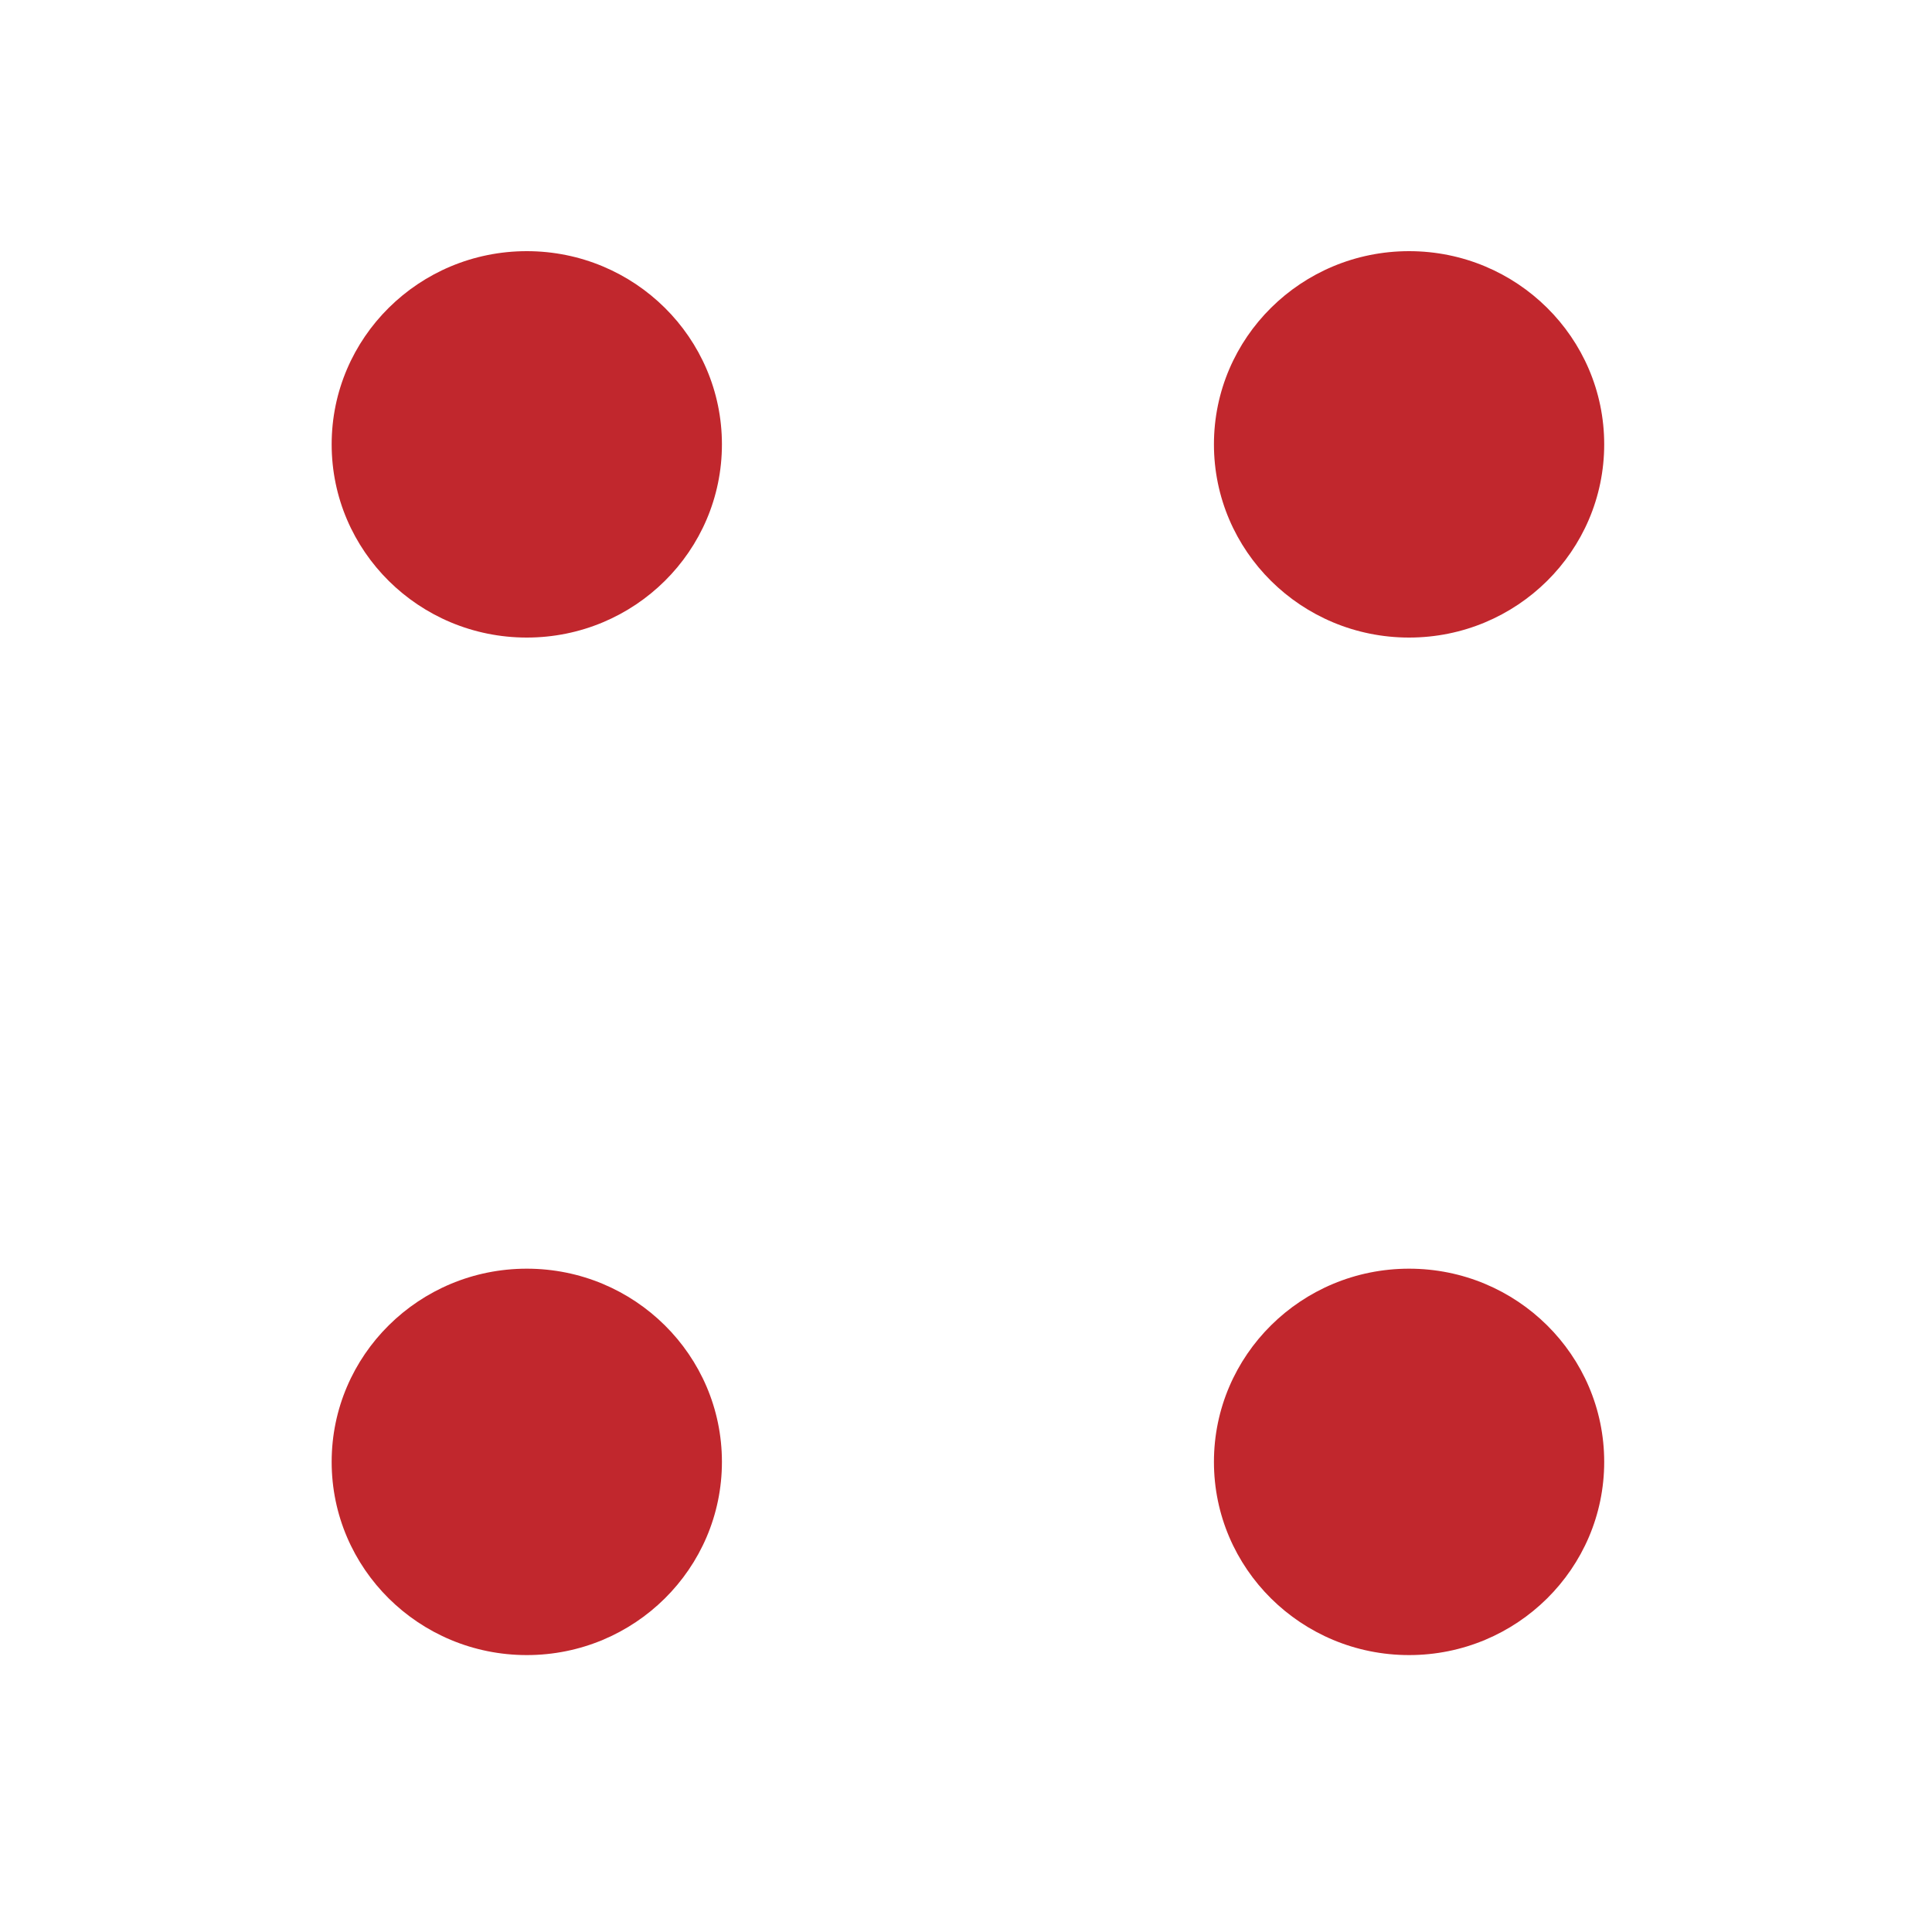 <?xml version="1.0" encoding="utf-8"?>
<!-- Generator: Adobe Illustrator 22.1.0, SVG Export Plug-In . SVG Version: 6.00 Build 0)  -->
<svg version="1.1" id="Layer_1" xmlns="http://www.w3.org/2000/svg" xmlns:xlink="http://www.w3.org/1999/xlink" x="0px" y="0px"
	 viewBox="0 0 300 300" style="enable-background:new 0 0 300 300;" xml:space="preserve">
<style type="text/css">
	.st0{fill:#FFFFFF;}
	.st1{fill:#C1272D;}
</style>
<g>
	<rect y="0" class="st0" width="300" height="300"/>
</g>
<ellipse class="st1" cx="81.8" cy="69" rx="30.3" ry="30"/>
<ellipse class="st1" cx="81.8" cy="227" rx="30.3" ry="30"/>
<ellipse class="st1" cx="218.8" cy="69" rx="30.3" ry="30"/>
<ellipse class="st1" cx="218.8" cy="227" rx="30.3" ry="30"/>
</svg>

